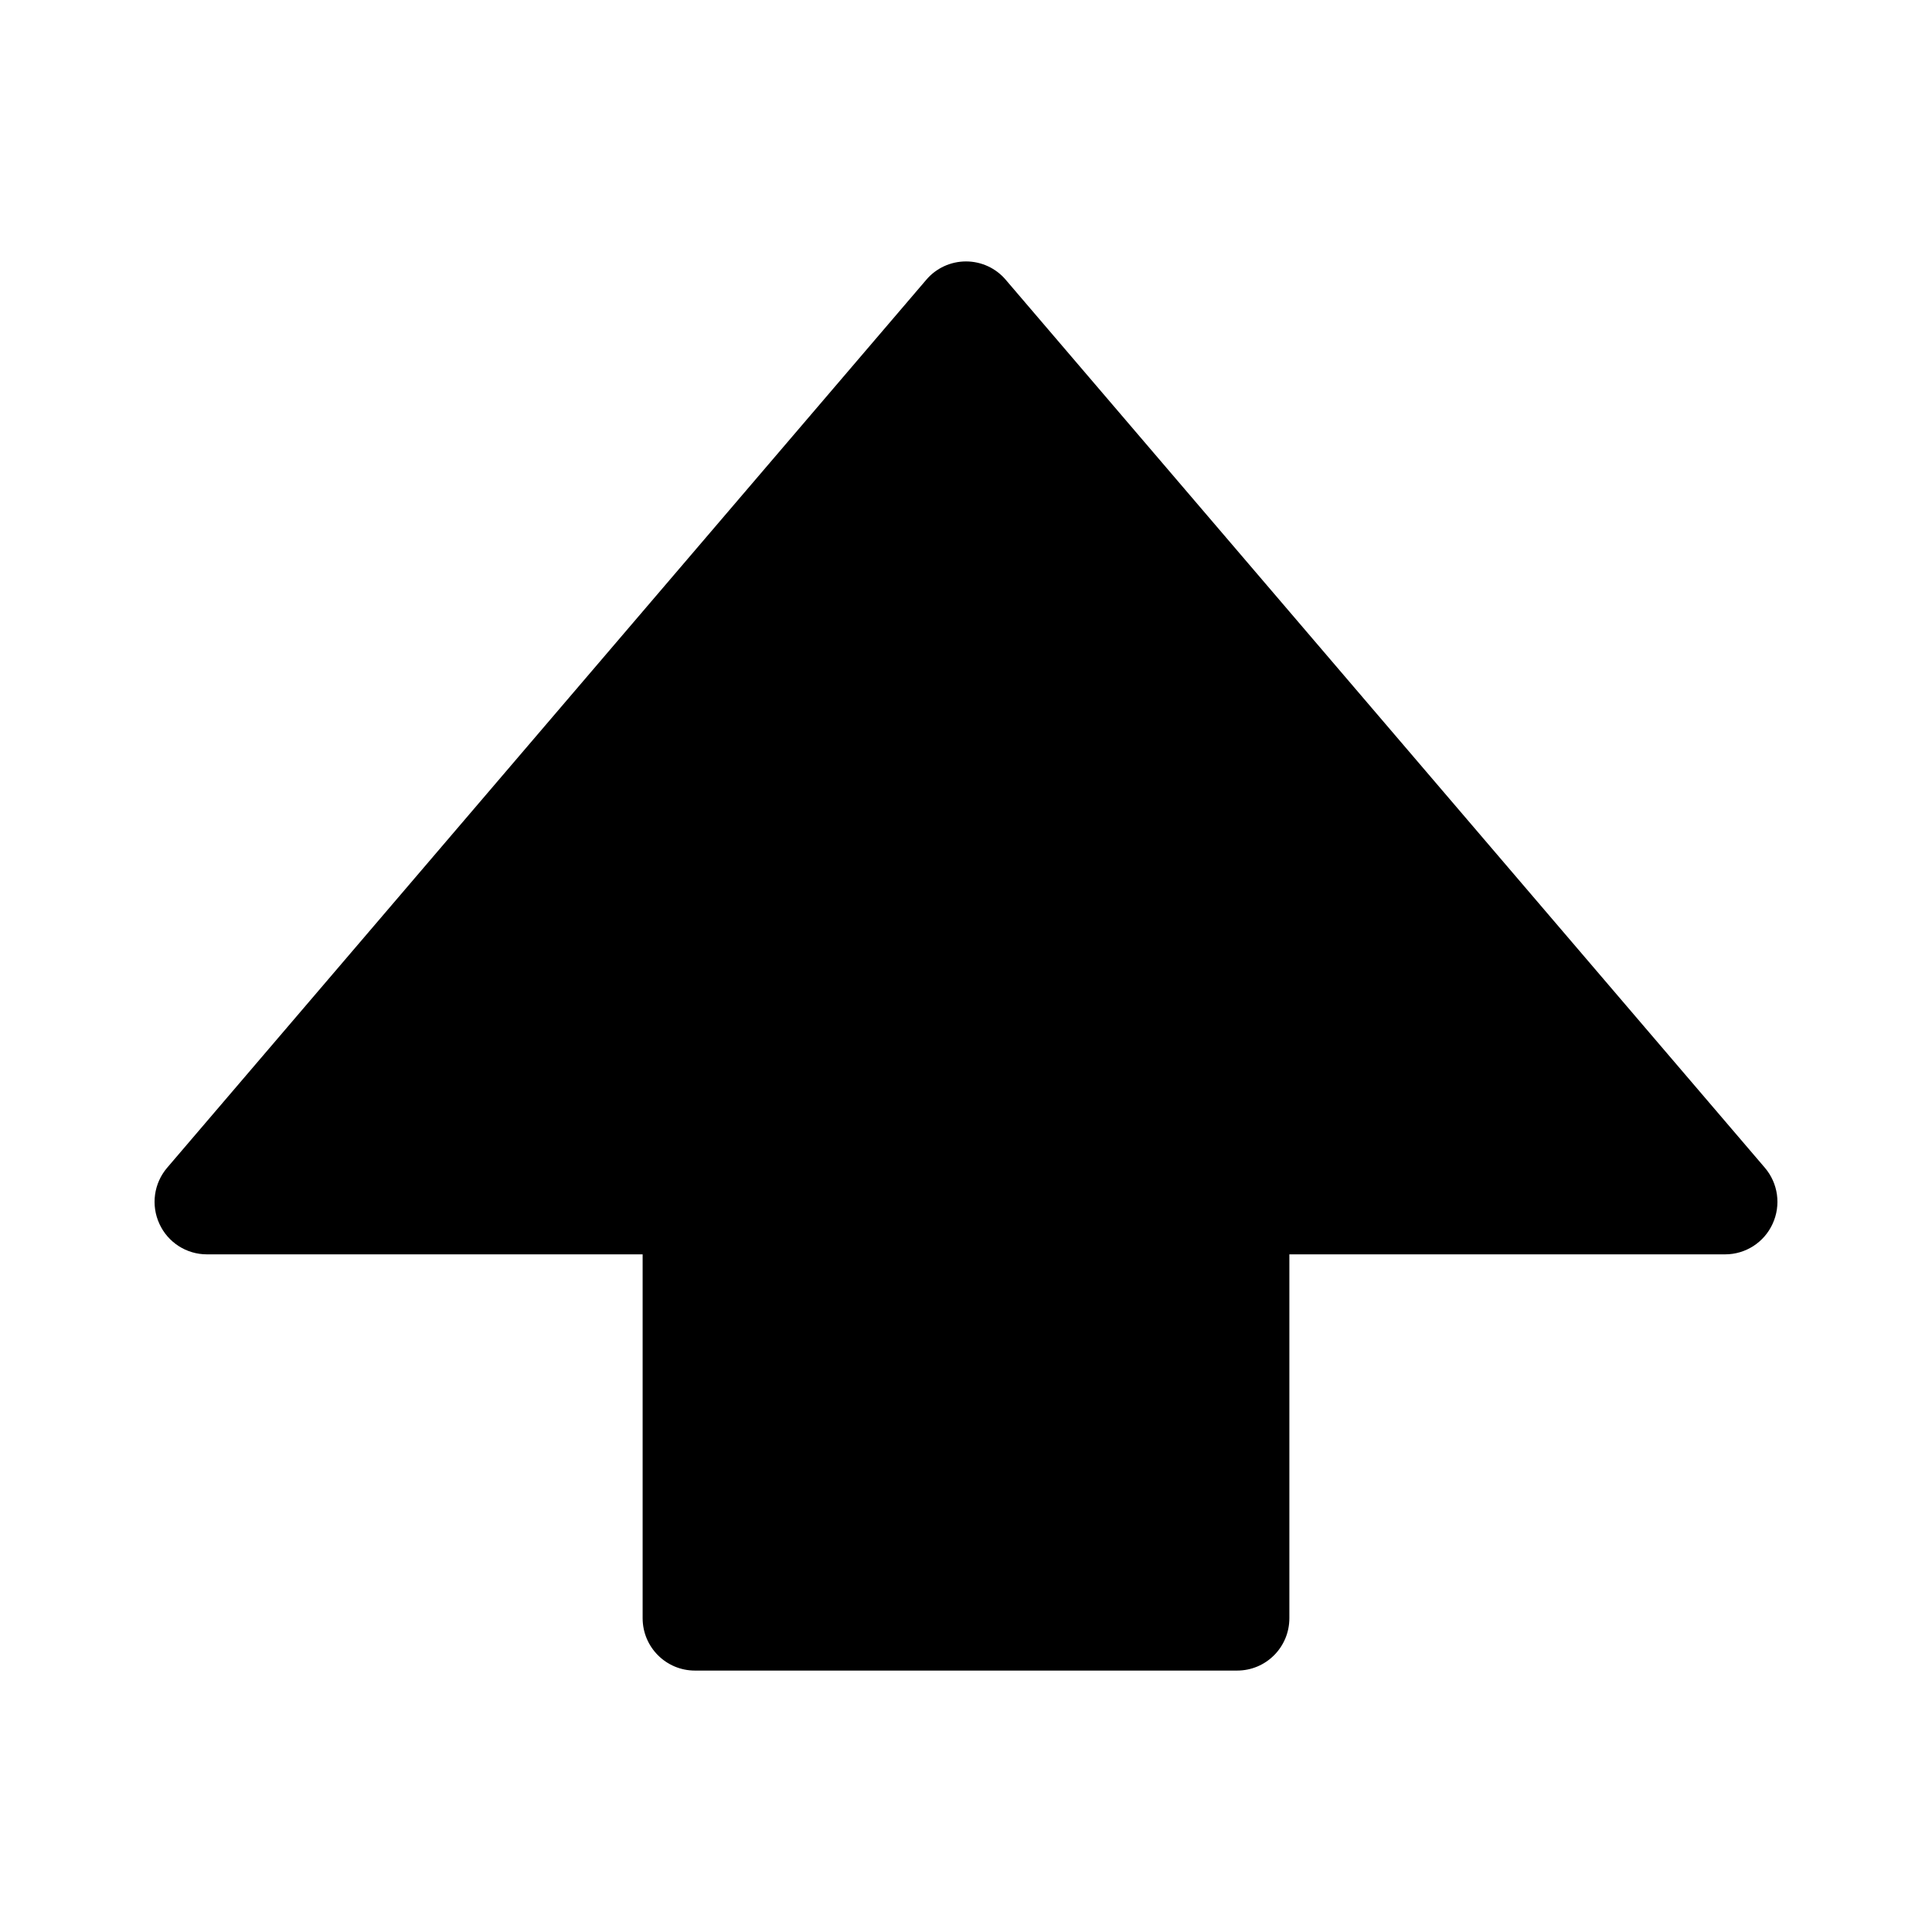 <svg viewBox="0 0 16 16"><path d="M8.329 2.317C8.247 2.22 8.126 2.165 8 2.165 7.874 2.165 7.753 2.22 7.671 2.317L1.384 9.671C1.274 9.8 1.249 9.981 1.32 10.135 1.39 10.289 1.544 10.388 1.713 10.388H5.322V13.401C5.322 13.641 5.516 13.835 5.755 13.835H10.245C10.485 13.835 10.678 13.641 10.678 13.401V10.388H14.287C14.456 10.388 14.61 10.289 14.68 10.135 14.751 9.981 14.726 9.8 14.616 9.671L8.329 2.317Z" fill-rule="" clip-rule=""/></svg>
